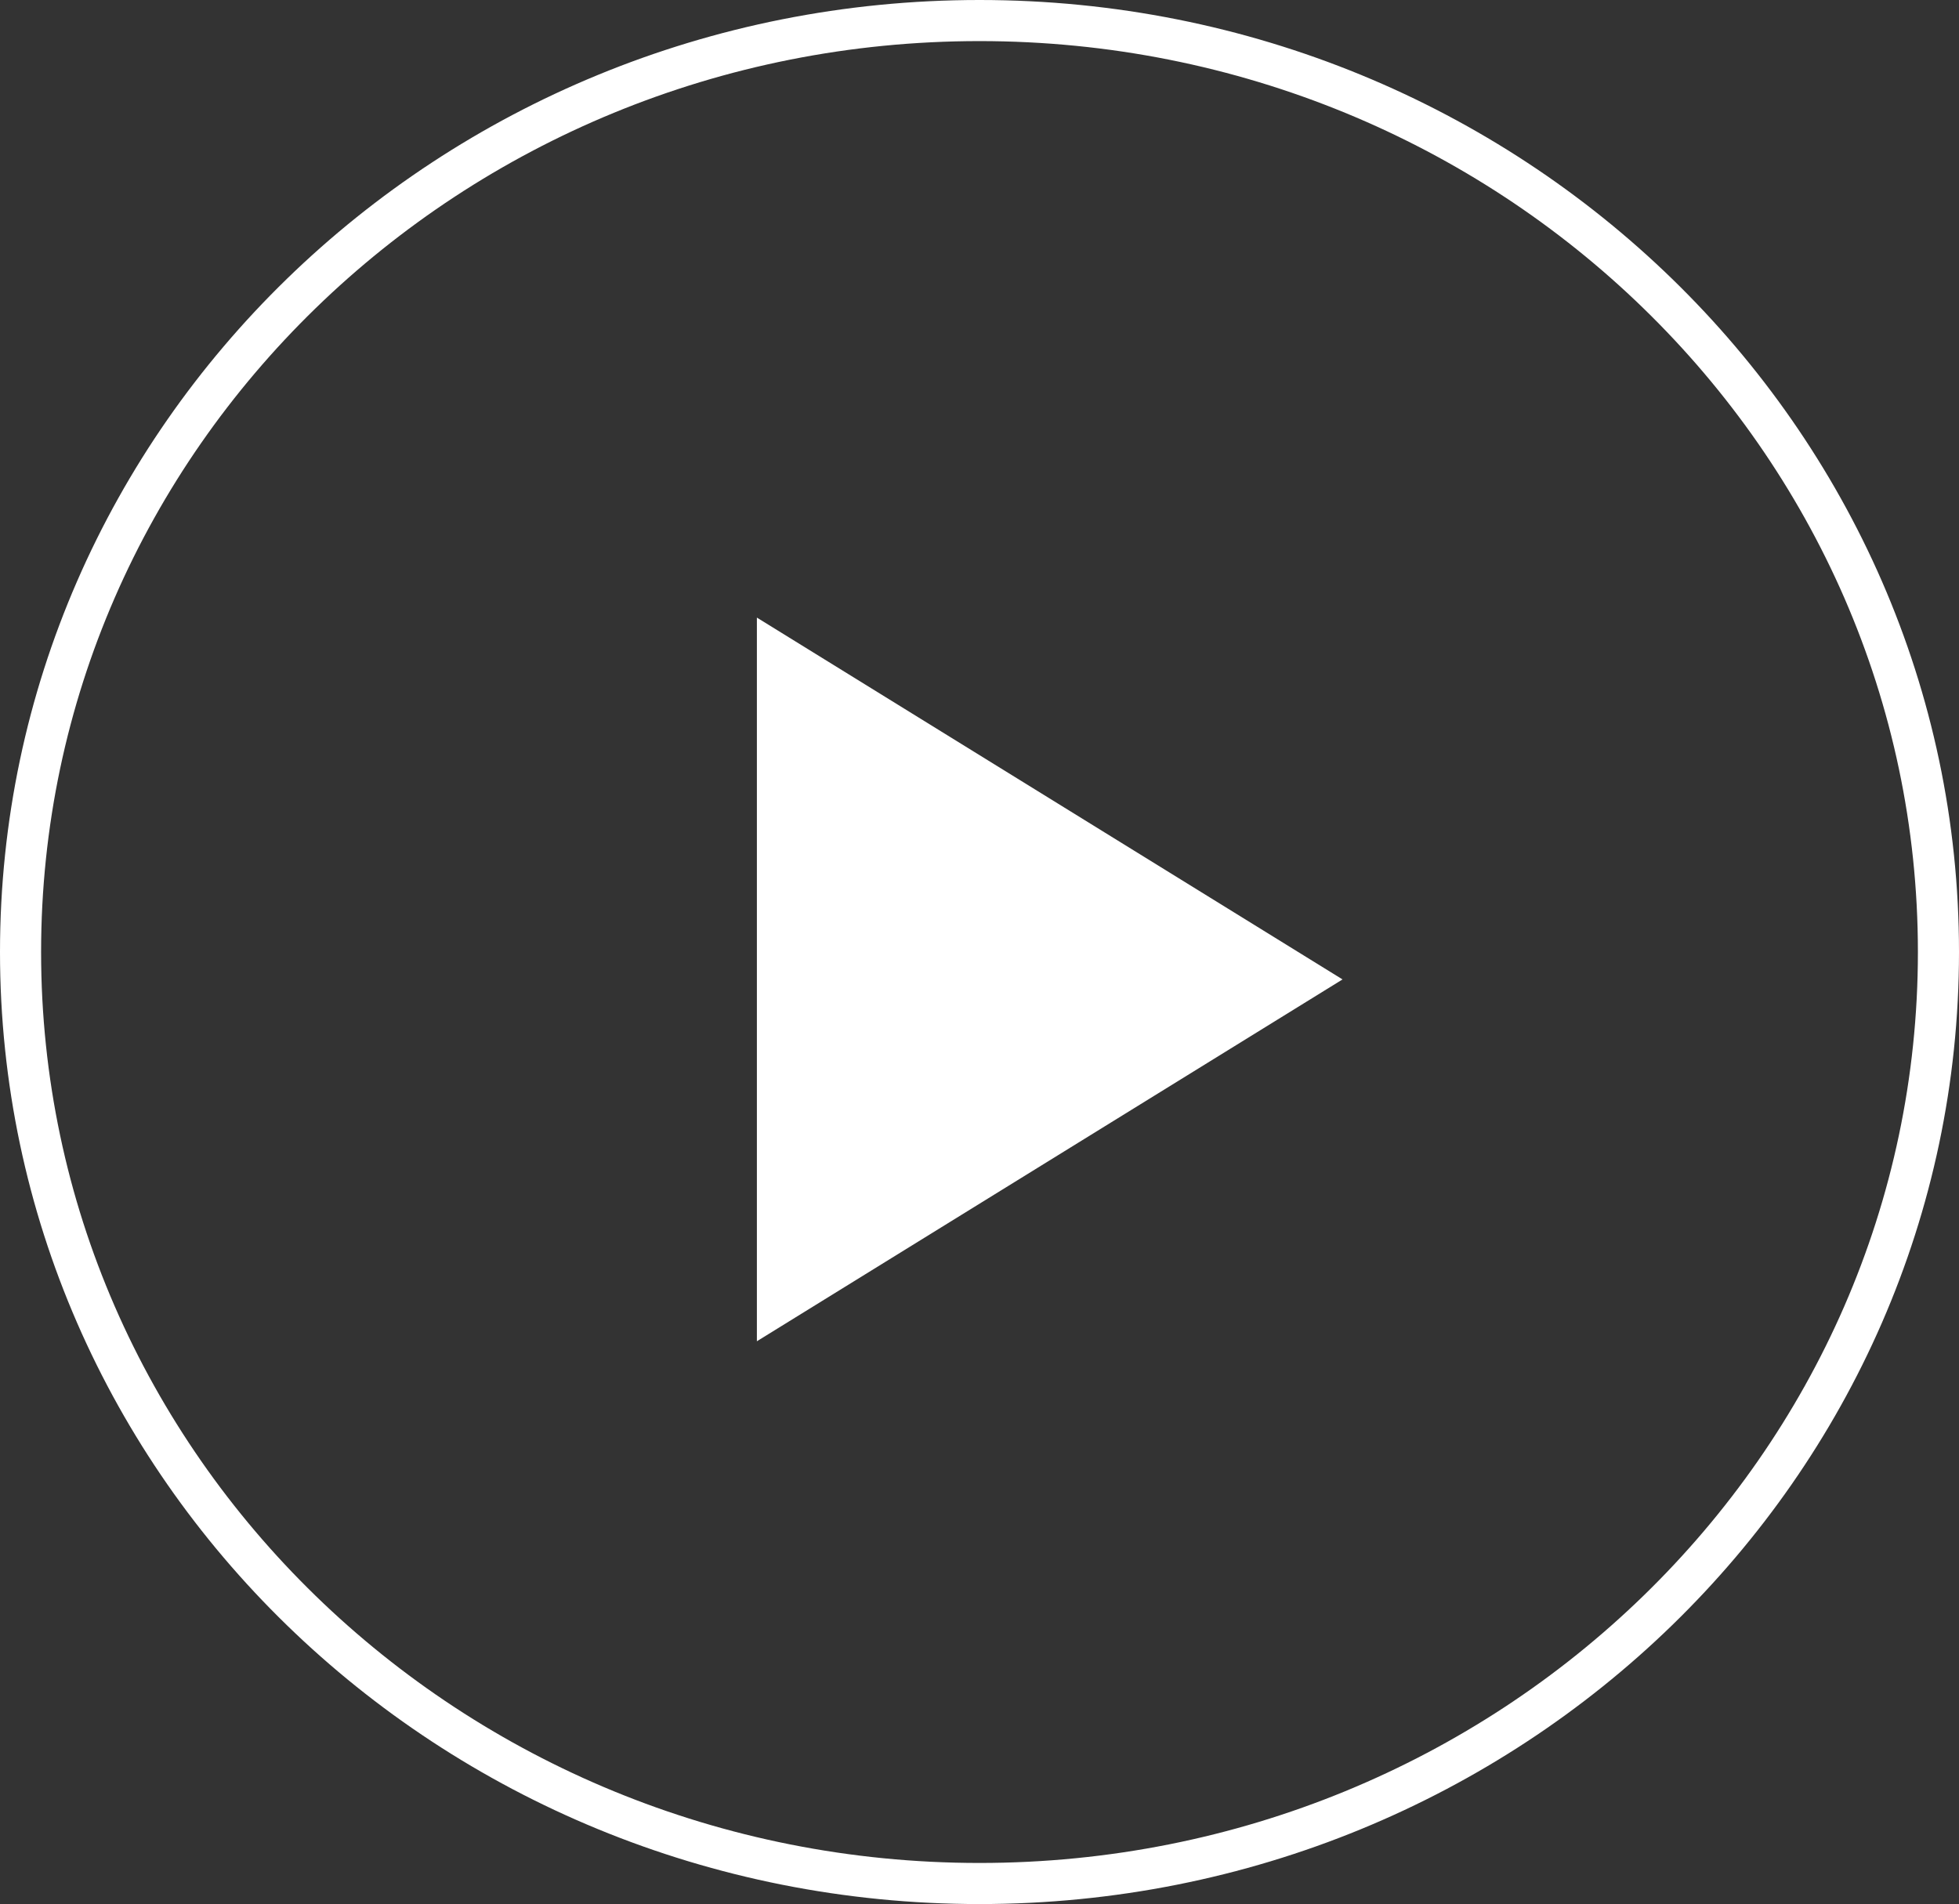 <svg width="143" height="139" fill="none" xmlns="http://www.w3.org/2000/svg"><rect width="100%" height="100%" fill="#333333" stroke="none"/><path d="M98 71.5 55.25 97.914V45.086L98 71.5Z" fill="#fff"/><path d="M141.5 69.5c0 37.516-31.3 68-70 68s-70-30.484-70-68 31.3-68 70-68 70 30.485 70 68Z" stroke="#fff" stroke-width="3"/></svg>